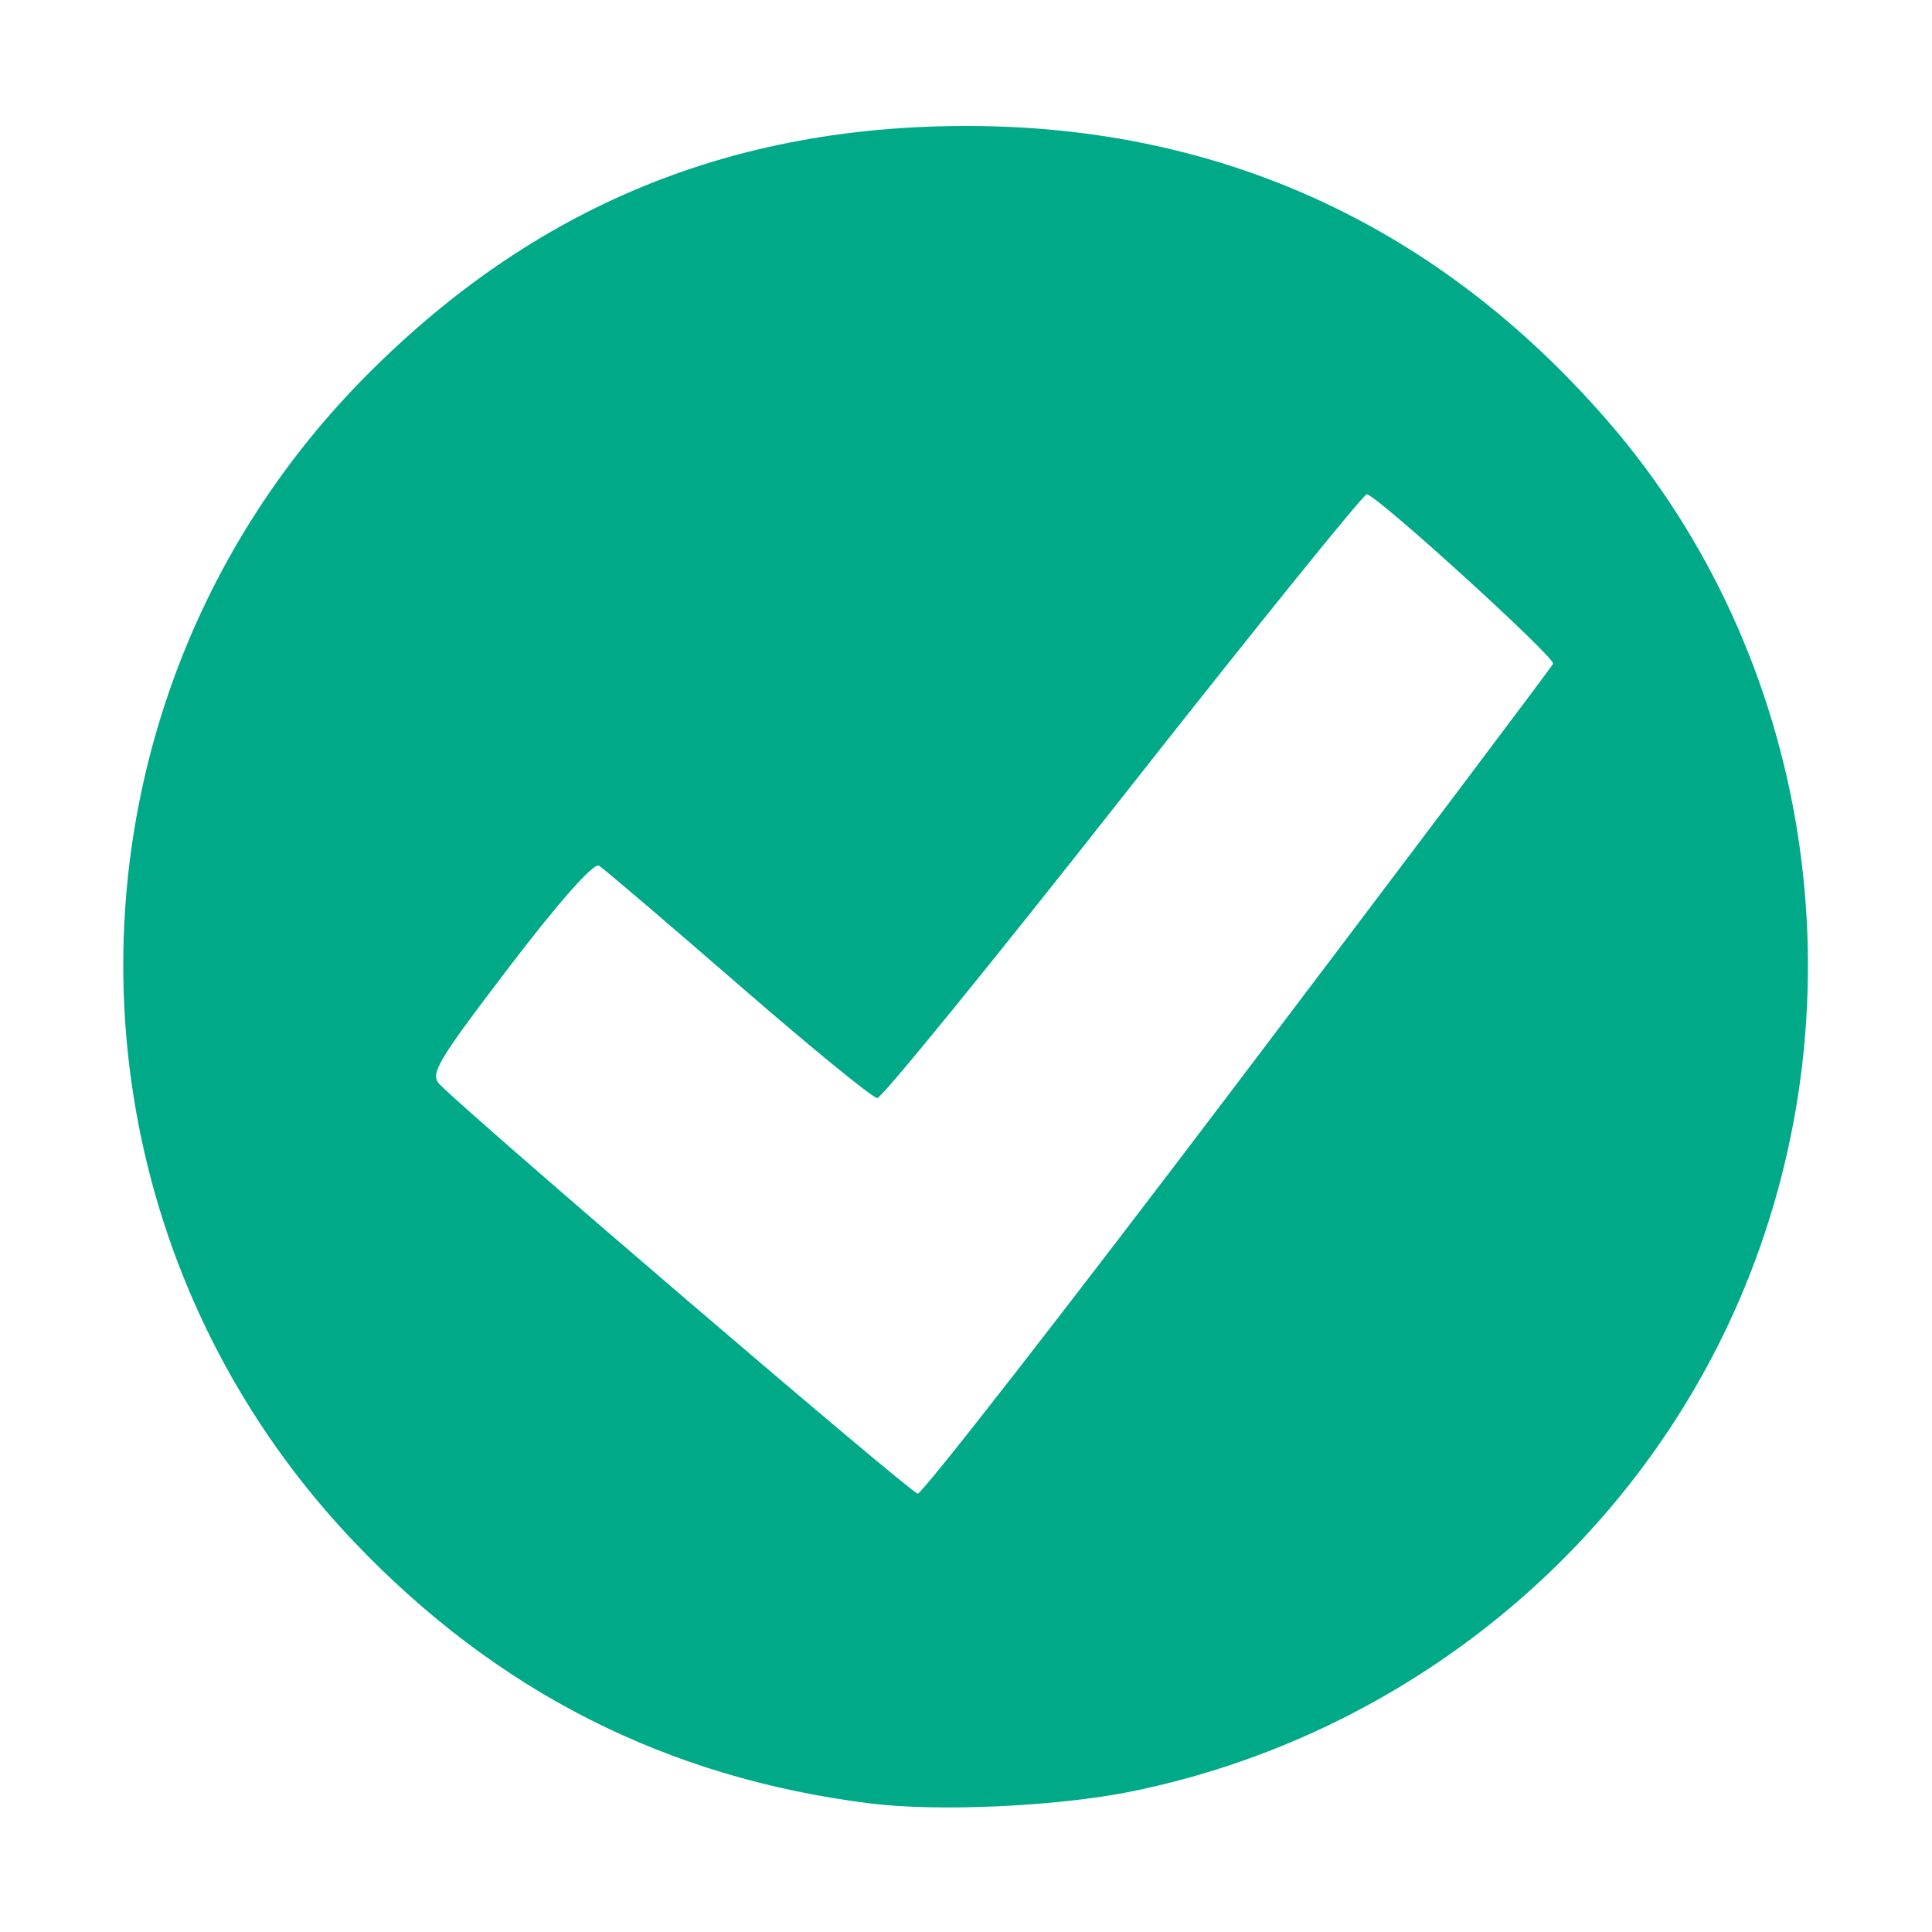<?xml version="1.0" encoding="UTF-8" standalone="no"?>
<!-- Created with Inkscape (http://www.inkscape.org/) -->

<svg
   xmlns:dc="http://purl.org/dc/elements/1.1/"
   xmlns:cc="http://creativecommons.org/ns#"
   xmlns:rdf="http://www.w3.org/1999/02/22-rdf-syntax-ns#"
   xmlns:svg="http://www.w3.org/2000/svg"
   xmlns="http://www.w3.org/2000/svg"
   xmlns:sodipodi="http://sodipodi.sourceforge.net/DTD/sodipodi-0.dtd"
   xmlns:inkscape="http://www.inkscape.org/namespaces/inkscape"
   id="svg2"
   version="1.1"
   inkscape:version="0.92.0 r"
   width="273.067"
   height="273.067"
   sodipodi:docname="emblem-ok.svg"
   viewBox="0 0 256 256">
  <defs
     id="defs6" />
  <sodipodi:namedview
     pagecolor="#ffffff"
     bordercolor="#666666"
     borderopacity="1"
     objecttolerance="10"
     gridtolerance="10"
     guidetolerance="10"
     inkscape:pageopacity="0"
     inkscape:pageshadow="2"
     inkscape:window-width="1680"
     inkscape:window-height="996"
     id="namedview4"
     showgrid="false"
     inkscape:zoom="3.6875"
     inkscape:cx="54.237288"
     inkscape:cy="128"
     inkscape:window-x="0"
     inkscape:window-y="22"
     inkscape:window-maximized="1"
     inkscape:current-layer="svg2" />
  <path
     style="fill:#00aa88"
     d="M 115.286,238.963 C 88.403,235.6 65.885,224.198 46.987,204.379 5.471,160.841 6.217,92.282 48.671,49.635 70.862,27.343 96.899,16.598 128.5,16.692 c 33.555,0.1 62.207,13.353 84.539,39.106 26.969,31.1 34.067,76.189 18.088,114.901 -14.043,34.023 -44.731,59.24 -81.127,66.664 -9.809,2.001 -25.666,2.732 -34.714,1.6 z m 48.811,-95.639 C 186.868,113.252 205.631,88.336 205.79,87.954 206.128,87.145 182.33,65.5 181.102,65.5 c -0.455,0 -14.988,18 -32.296,40 -17.308,22 -31.961,40 -32.561,40 -0.601,0 -8.889,-6.774 -18.418,-15.053 -9.53,-8.279 -17.837,-15.361 -18.461,-15.738 -0.694,-0.419 -5.308,4.787 -11.873,13.394 -9.636,12.633 -10.581,14.236 -9.209,15.608 4.916,4.916 62.406,54.135 63.314,54.205 0.603,0.046 19.728,-24.52 42.5,-54.592 z"
     id="path812"
     inkscape:connector-curvature="0" />
</svg>
